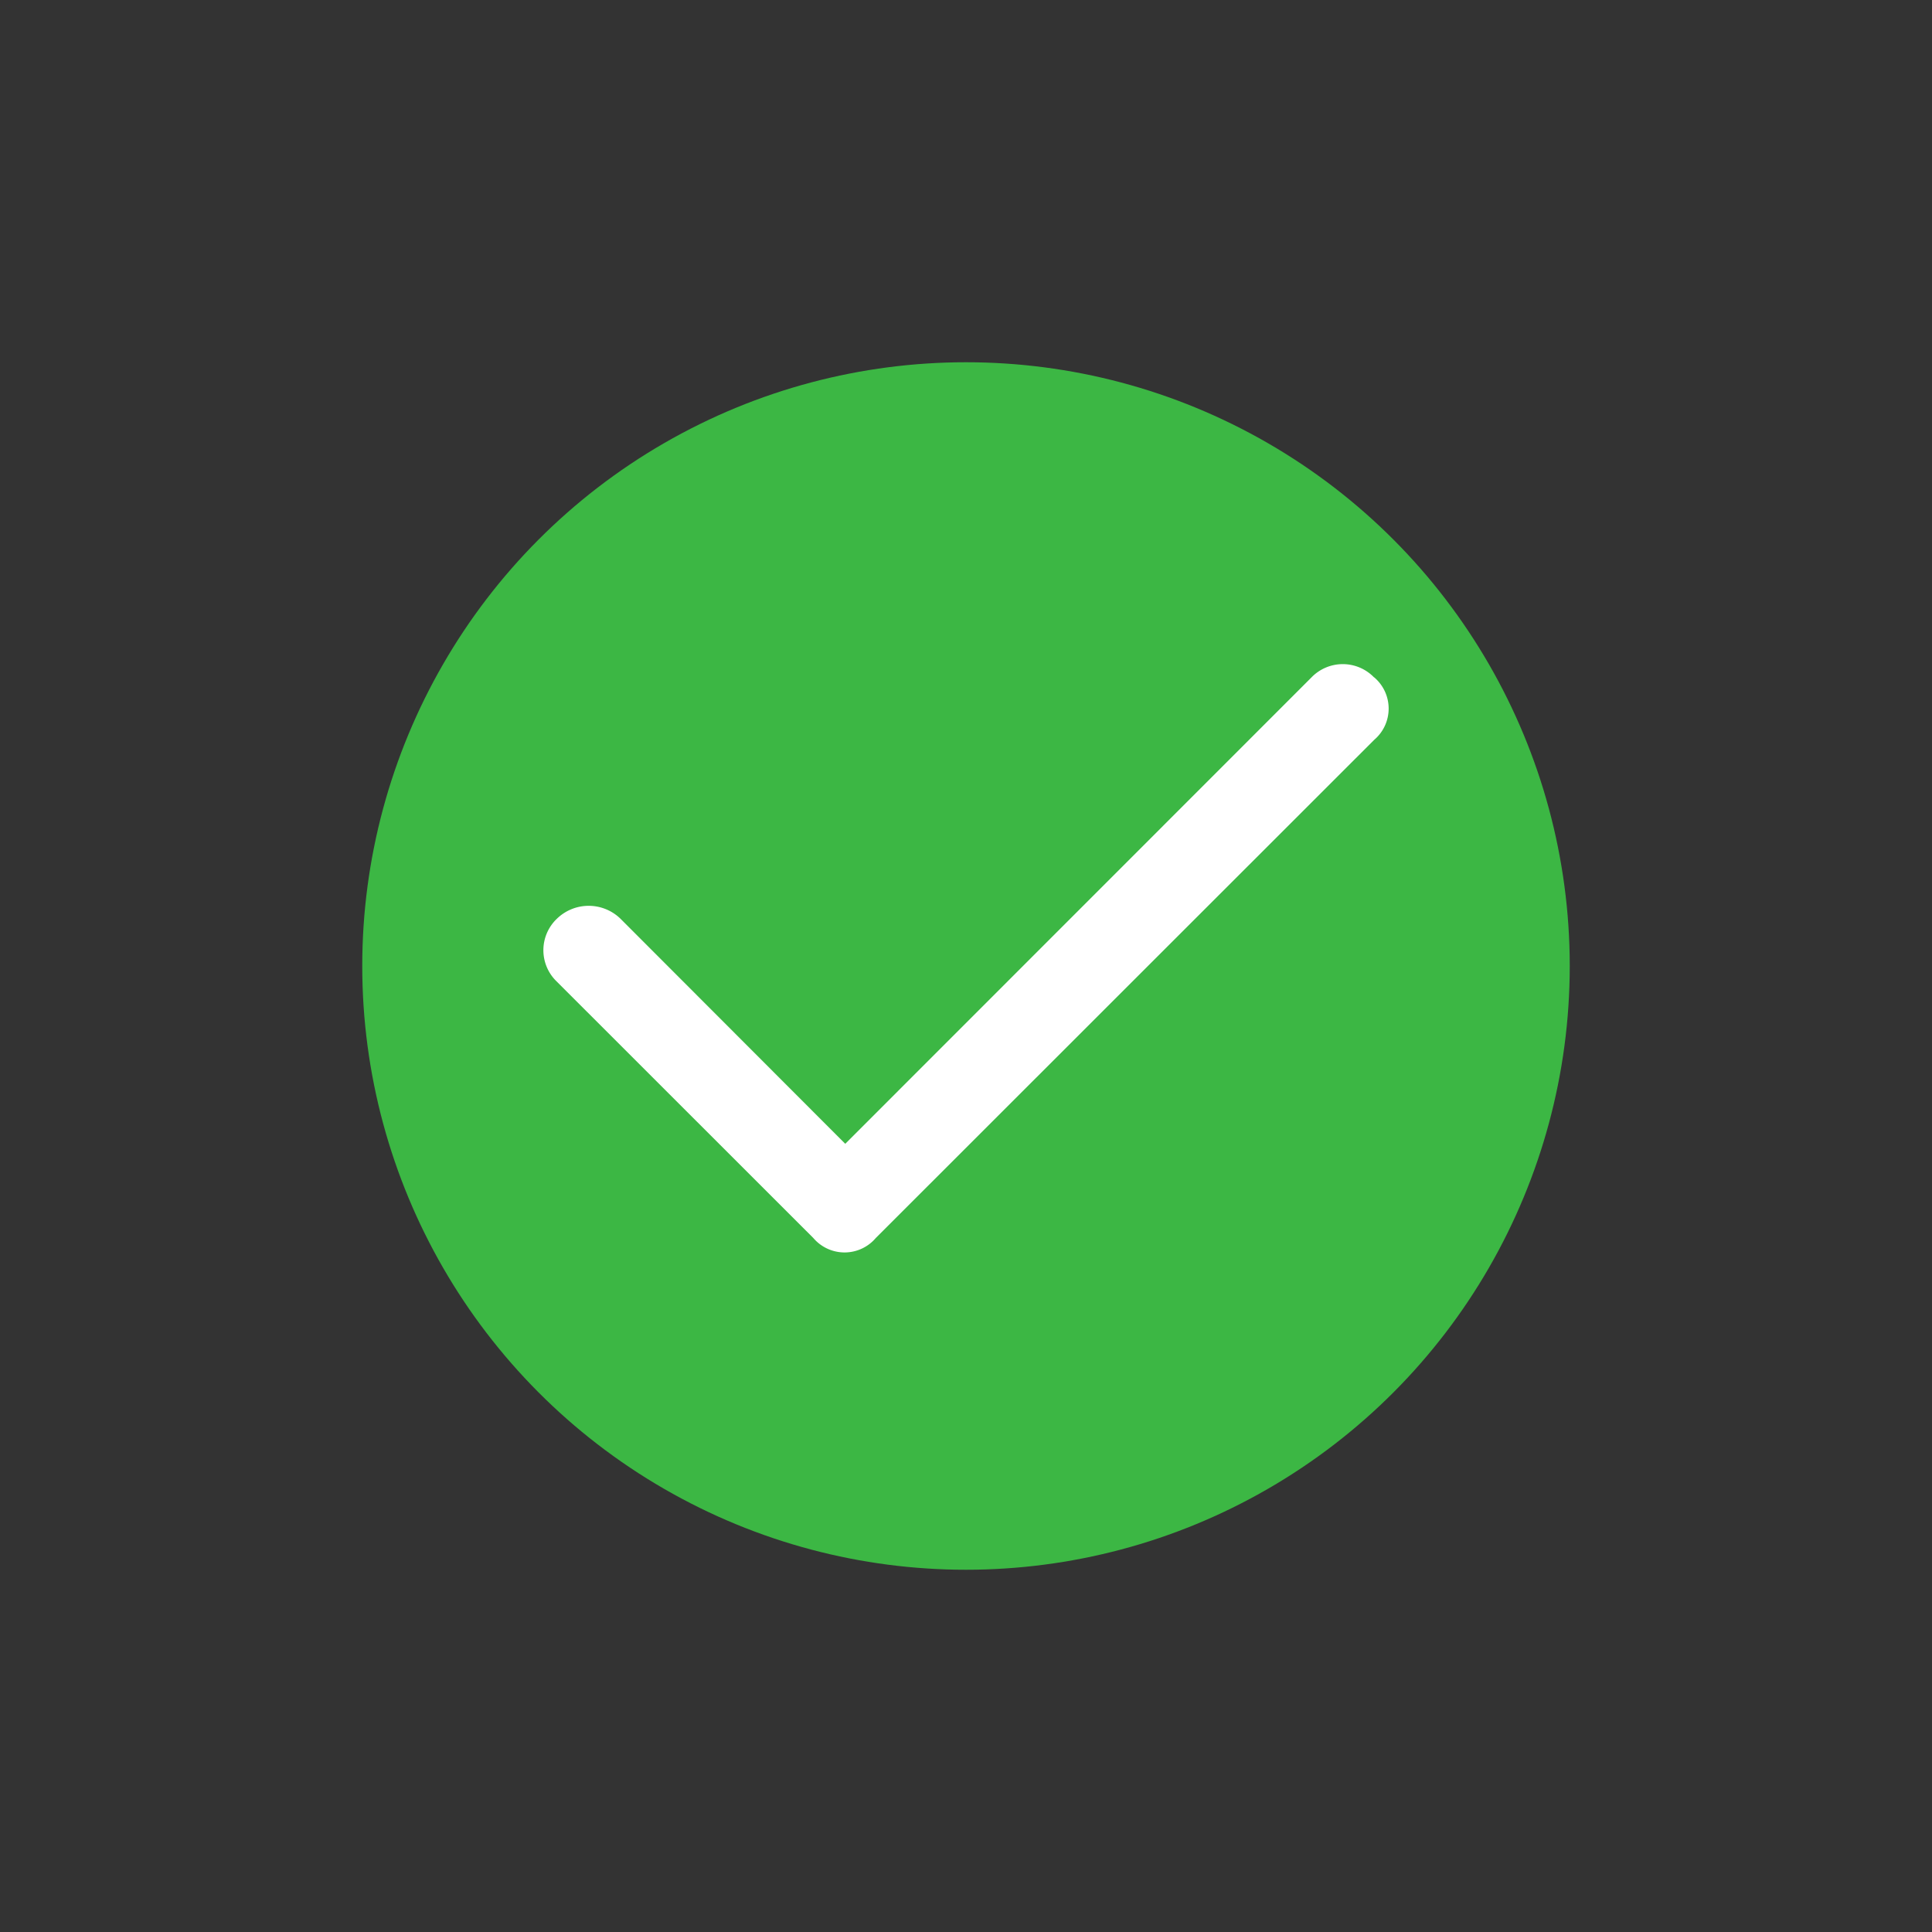 <svg id="Unit-Completion_Element" data-name="Unit-Completion Element" xmlns="http://www.w3.org/2000/svg" viewBox="0 0 32 32">
  <rect x="0" y="0" width="32" height="32" fill="#333333" stroke="none"/>
  <rect id="Rectangle_8255" data-name="Rectangle 8255" width="32" height="32" fill="none"/>
  <circle id="Ellipse_302" data-name="Ellipse 302" cx="10" cy="10" r="10" transform="translate(6 6)" fill="#3cb744"/>
  <g id="Icon-Check" transform="translate(9 9)">
    <rect id="Rectangle_8083" data-name="Rectangle 8083" width="14" height="14" fill="none"/>
    <path id="check-regular" d="M13.761,96.214a.679.679,0,0,1,0,1.035L5.506,105.5a.679.679,0,0,1-1.035,0L.22,101.251a.719.719,0,0,1,0-1.035.755.755,0,0,1,1.061,0L5,103.94l7.723-7.726a.721.721,0,0,1,1.035,0Z" transform="translate(0 -93.995)" fill="#fff"/>
  </g>
</svg>
